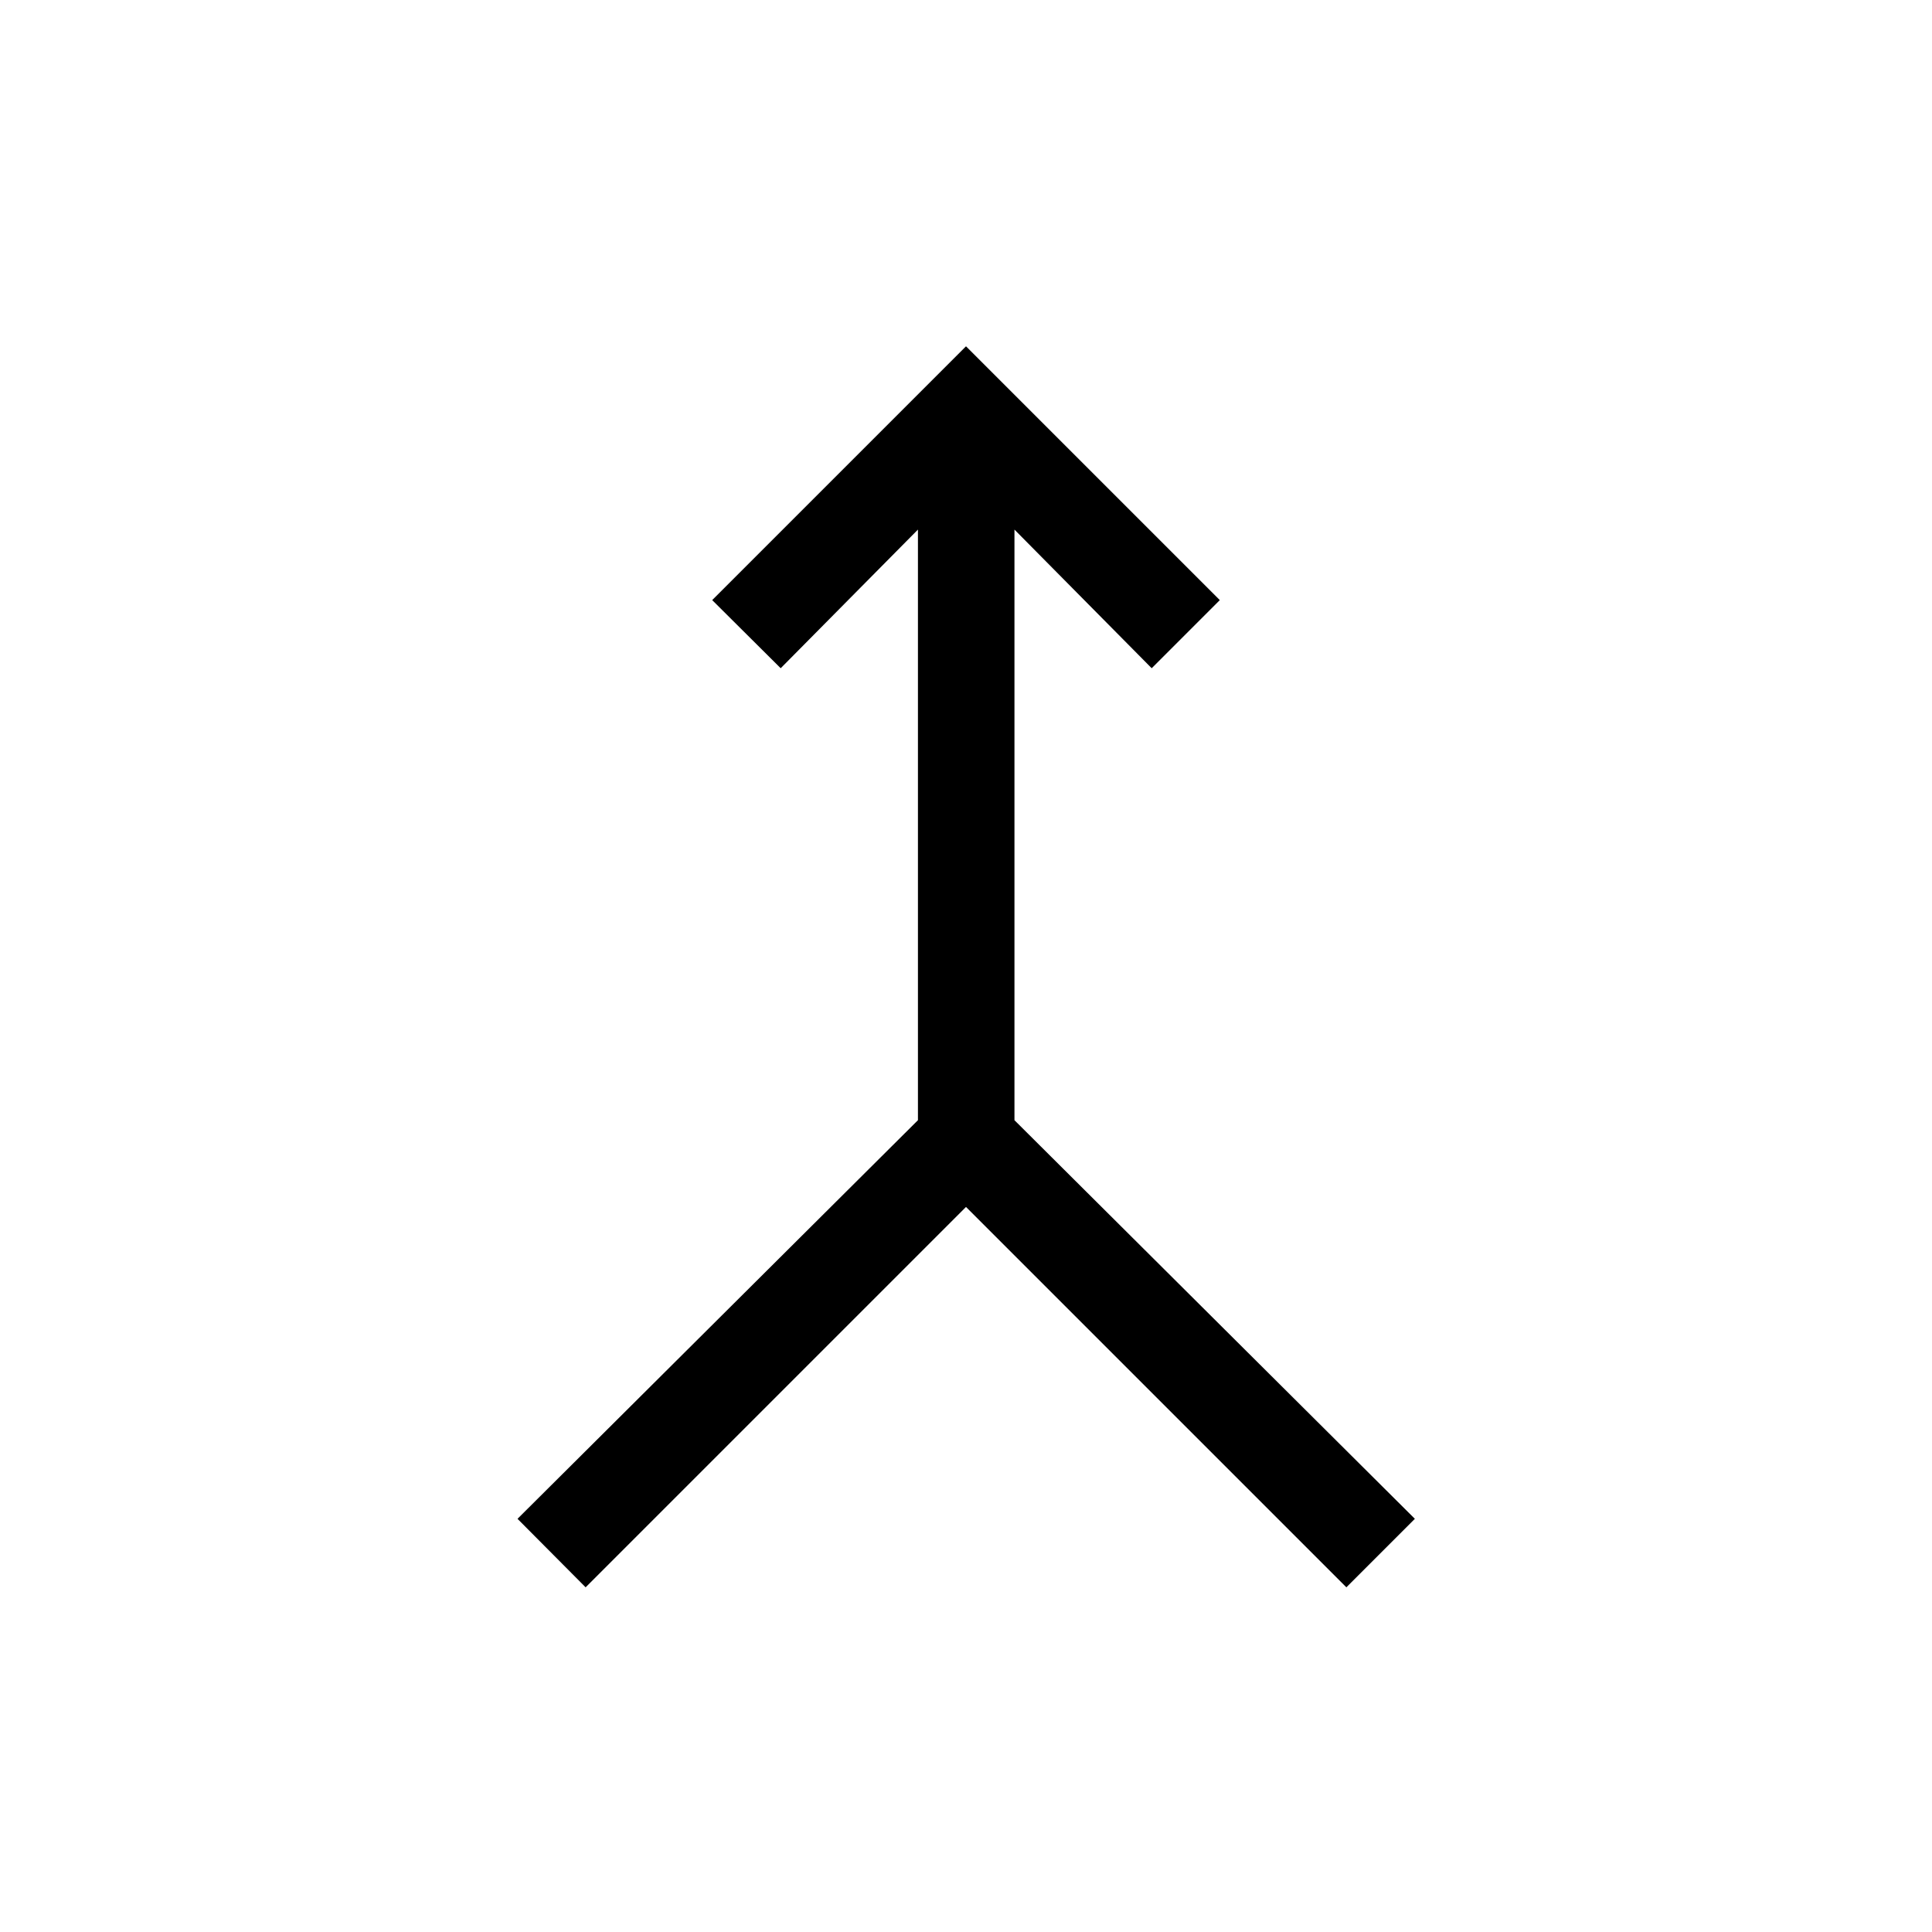 <svg xmlns="http://www.w3.org/2000/svg" height="20" viewBox="0 -960 960 960" width="20"><path d="m291-171.27-33.85-34.04 198.97-198.07v-293.47l-68.2 68.89-34.03-33.85L480-787.92l126.11 126.11-33.84 33.85-68.19-68.89v293.47l198.96 198.07L669-171.27l-189-189-189 189Z"/></svg>